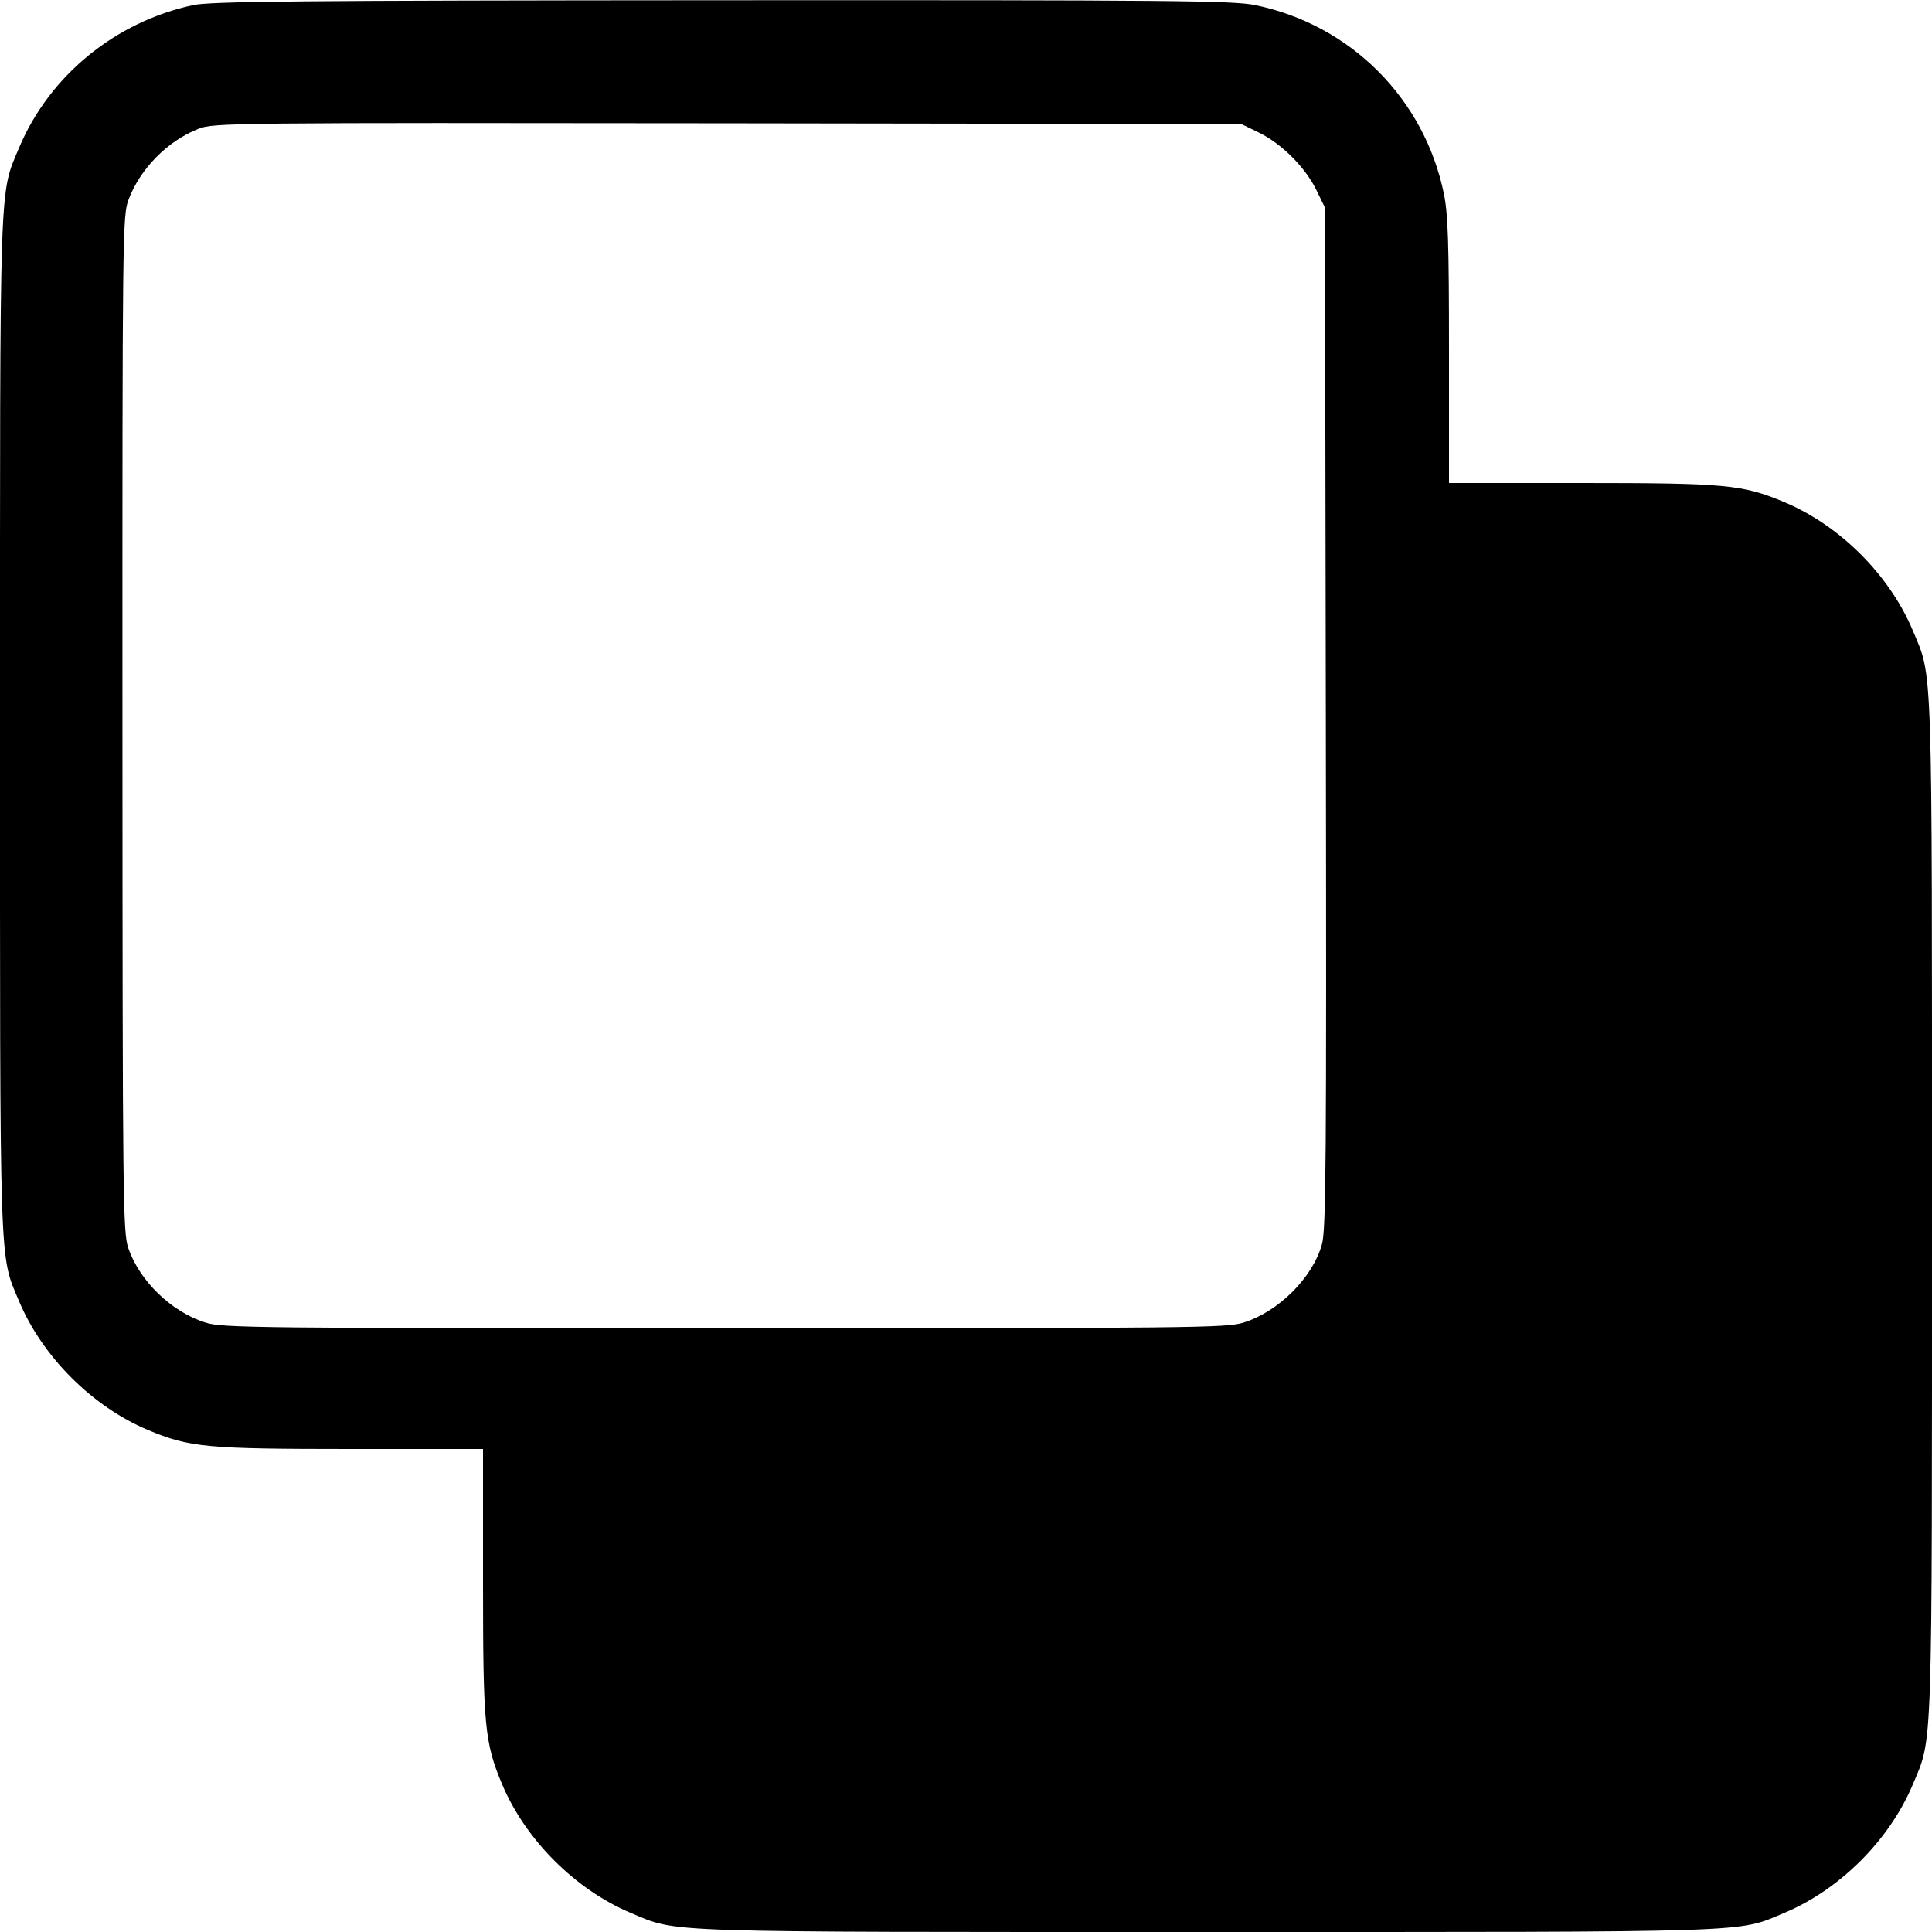 <svg width="1em" height="1em" viewBox="0 0 16 16" class="bi bi-subtract" fill="currentColor" xmlns="http://www.w3.org/2000/svg"><path d="M1.600 0.042 C 0.952 0.181,0.407 0.629,0.157 1.226 C -0.007 1.618,0.000 1.409,-0.000 6.000 C -0.000 10.591,-0.007 10.382,0.157 10.774 C 0.350 11.235,0.765 11.650,1.226 11.843 C 1.570 11.987,1.710 12.000,2.906 12.000 L 4.000 12.000 4.000 13.094 C 4.000 14.290,4.013 14.430,4.157 14.774 C 4.350 15.235,4.765 15.650,5.226 15.843 C 5.618 16.007,5.409 16.000,10.000 16.000 C 14.591 16.000,14.382 16.007,14.774 15.843 C 15.238 15.649,15.649 15.238,15.843 14.774 C 16.007 14.382,16.000 14.591,16.000 10.000 C 16.000 5.409,16.007 5.618,15.843 5.226 C 15.649 4.762,15.238 4.351,14.774 4.157 C 14.430 4.013,14.290 4.000,13.094 4.000 L 12.000 4.000 12.000 2.906 C 12.000 2.012,11.992 1.773,11.958 1.606 C 11.796 0.816,11.184 0.204,10.394 0.042 C 10.212 0.005,9.717 0.000,5.981 0.002 C 2.480 0.004,1.744 0.011,1.600 0.042 M10.428 1.099 C 10.616 1.192,10.808 1.384,10.901 1.572 L 10.973 1.720 10.980 5.945 C 10.986 9.634,10.982 10.188,10.947 10.308 C 10.867 10.586,10.586 10.864,10.296 10.954 C 10.157 10.997,9.861 11.000,6.000 11.000 C 2.139 11.000,1.843 10.997,1.704 10.954 C 1.422 10.866,1.158 10.612,1.063 10.338 C 1.018 10.208,1.015 9.960,1.014 5.994 C 1.013 1.906,1.015 1.783,1.065 1.652 C 1.162 1.395,1.389 1.166,1.645 1.066 C 1.769 1.017,1.918 1.016,6.027 1.021 L 10.280 1.027 10.428 1.099 " stroke="none" fill="black" fill-rule="evenodd"></path></svg>